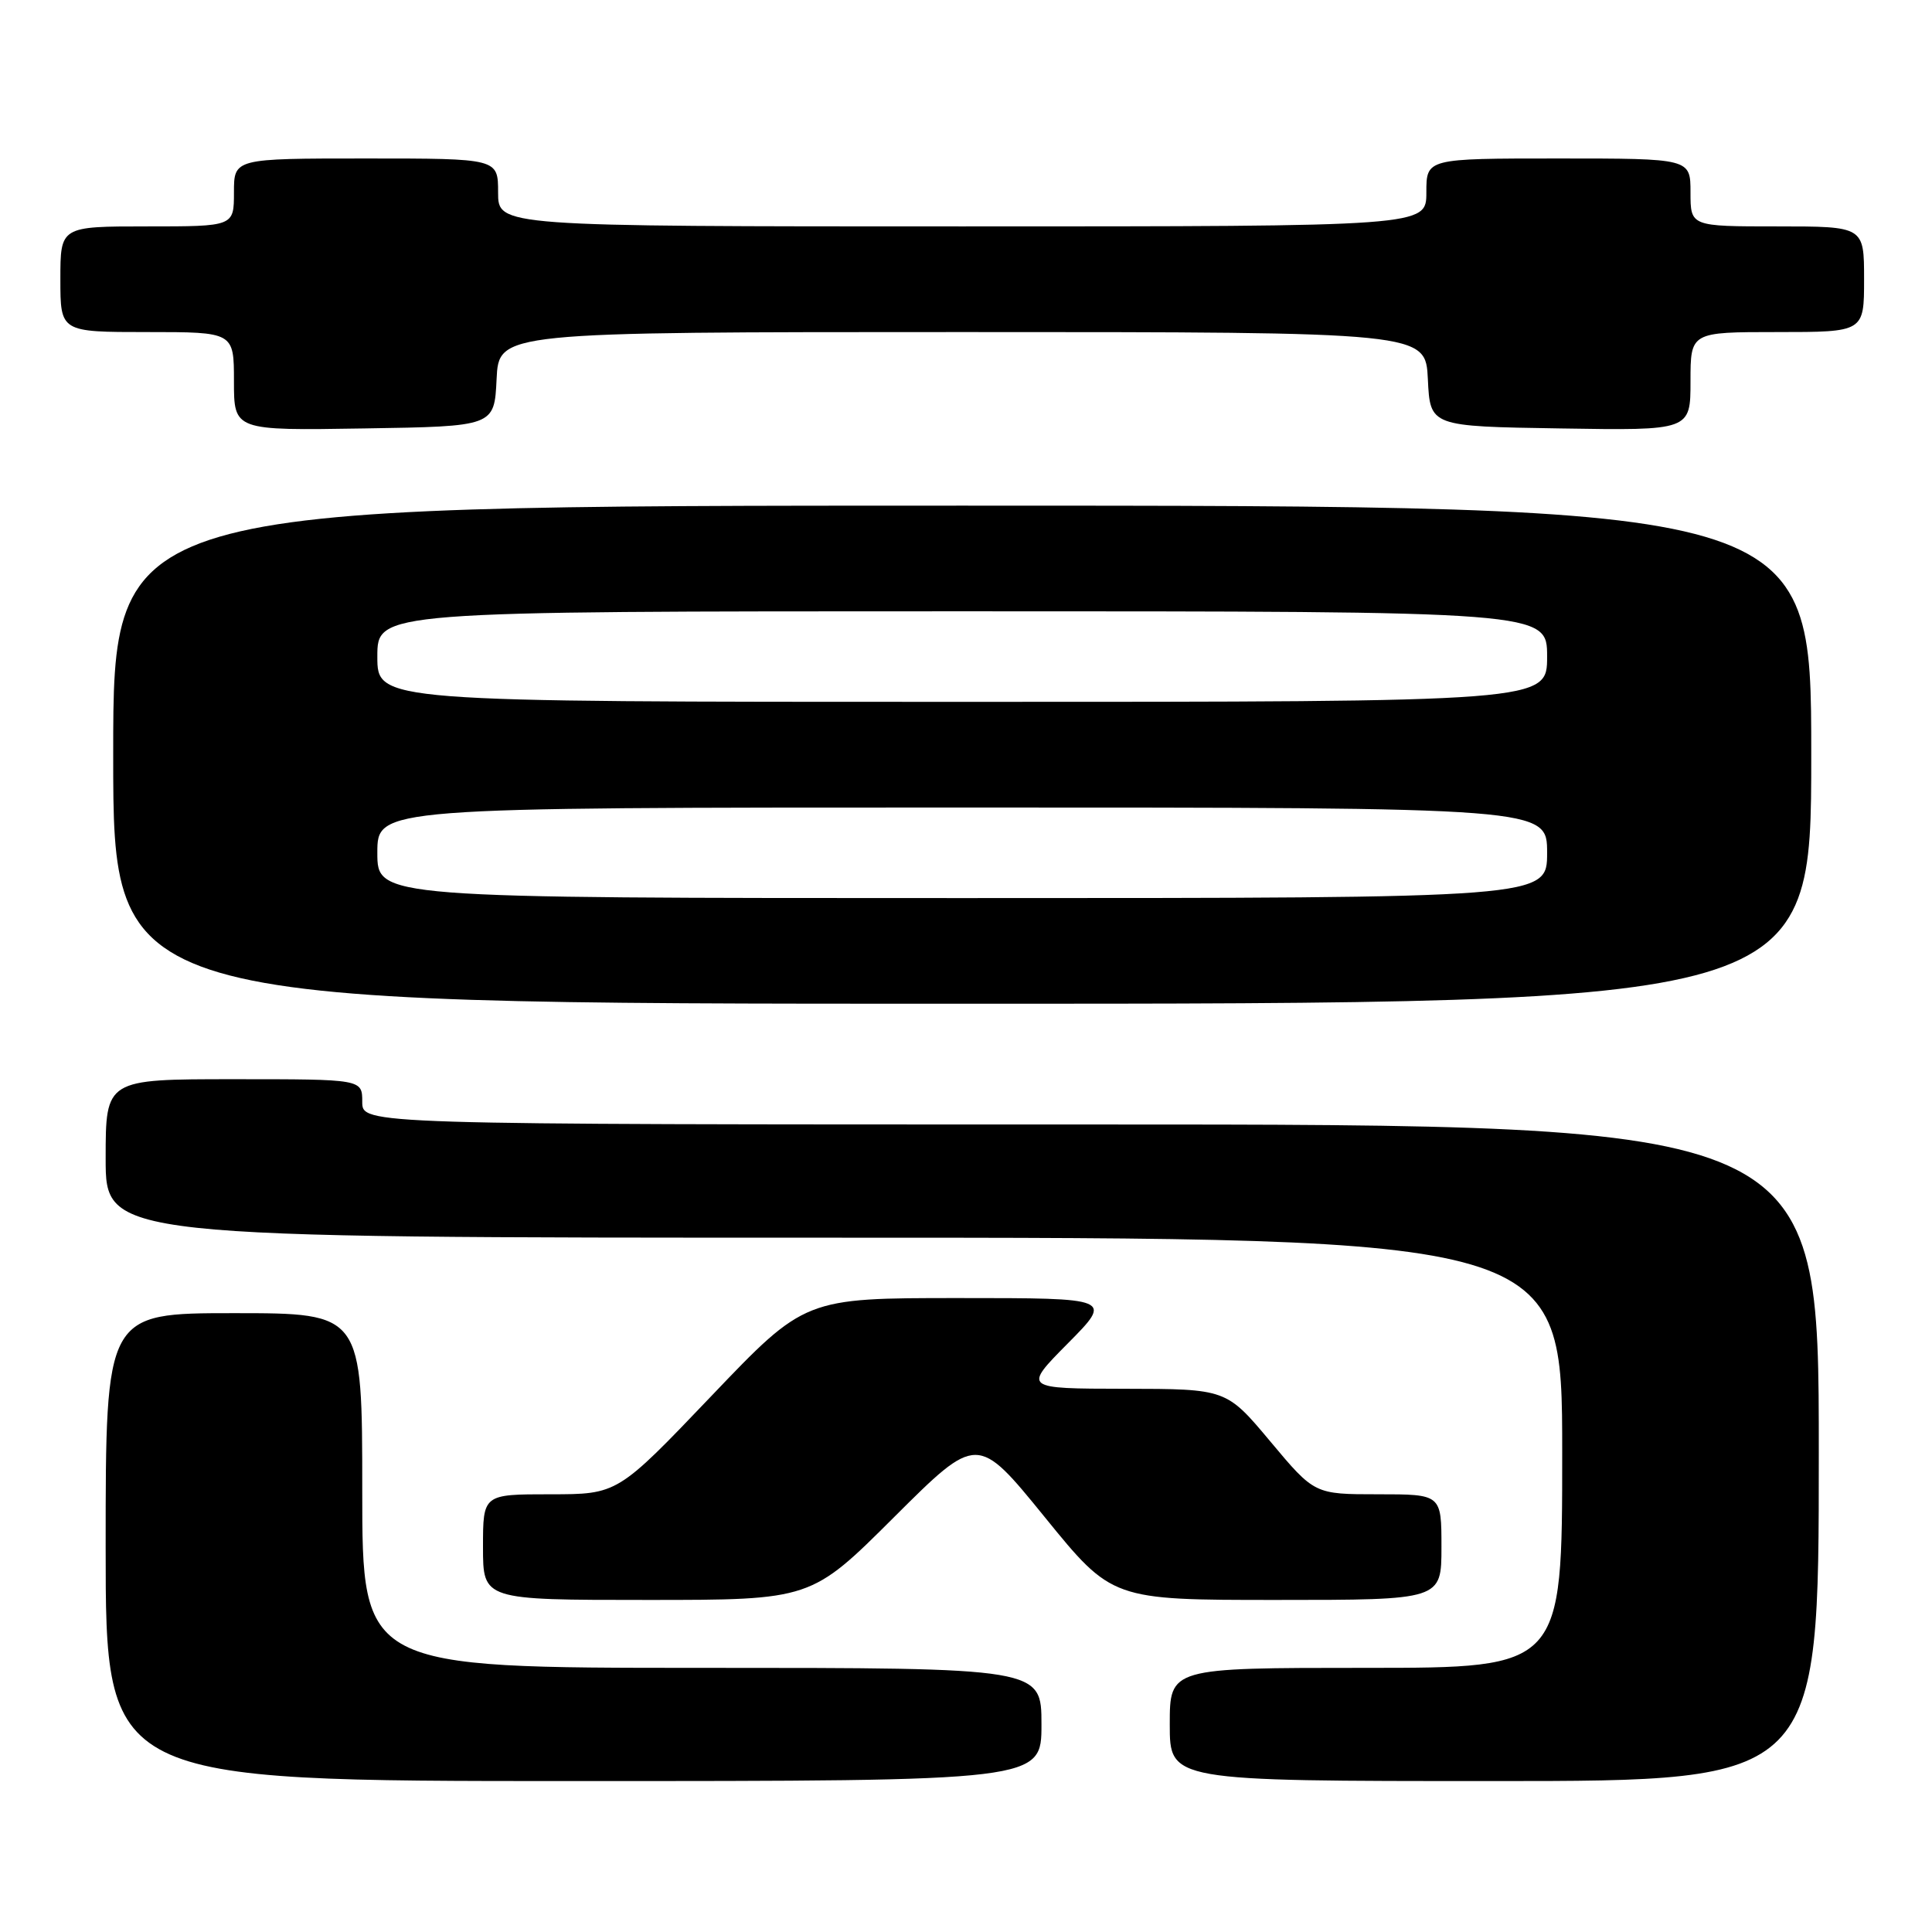 <?xml version="1.0" encoding="UTF-8" standalone="no"?>
<!DOCTYPE svg PUBLIC "-//W3C//DTD SVG 1.1//EN" "http://www.w3.org/Graphics/SVG/1.1/DTD/svg11.dtd" >
<svg xmlns="http://www.w3.org/2000/svg" xmlns:xlink="http://www.w3.org/1999/xlink" version="1.1" viewBox="0 0 256 256">
 <g >
 <path fill="currentColor"
d=" M 138.00 228.50 C 138.00 221.00 138.00 221.00 93.00 221.00 C 48.00 221.00 48.00 221.00 48.00 197.50 C 48.00 174.00 48.00 174.00 31.00 174.00 C 14.00 174.00 14.00 174.00 14.00 205.00 C 14.00 236.00 14.00 236.00 76.00 236.00 C 138.00 236.00 138.00 236.00 138.00 228.50 Z  M 241.00 192.50 C 241.00 149.00 241.00 149.00 144.50 149.00 C 48.00 149.00 48.00 149.00 48.00 146.00 C 48.00 143.00 48.00 143.00 31.00 143.00 C 14.00 143.00 14.00 143.00 14.00 153.50 C 14.00 164.00 14.00 164.00 110.50 164.00 C 207.00 164.00 207.00 164.00 207.00 192.50 C 207.00 221.00 207.00 221.00 181.00 221.00 C 155.00 221.00 155.00 221.00 155.00 228.50 C 155.00 236.00 155.00 236.00 198.00 236.00 C 241.00 236.00 241.00 236.00 241.00 192.50 Z  M 118.48 201.02 C 129.50 190.04 129.50 190.04 138.43 201.02 C 147.35 212.00 147.35 212.00 169.18 212.00 C 191.00 212.00 191.00 212.00 191.00 205.00 C 191.00 198.00 191.00 198.00 182.59 198.00 C 174.18 198.00 174.18 198.00 168.34 191.02 C 162.50 184.04 162.50 184.04 149.03 184.02 C 135.56 184.00 135.56 184.00 141.50 178.00 C 147.44 172.00 147.44 172.00 127.04 172.00 C 106.65 172.00 106.65 172.00 94.24 185.00 C 81.83 198.00 81.83 198.00 72.91 198.00 C 64.00 198.00 64.00 198.00 64.00 205.00 C 64.00 212.00 64.00 212.00 85.73 212.00 C 107.47 212.00 107.47 212.00 118.48 201.02 Z  M 240.00 100.00 C 240.00 67.00 240.00 67.00 127.50 67.00 C 15.00 67.00 15.00 67.00 15.00 100.00 C 15.00 133.00 15.00 133.00 127.50 133.00 C 240.00 133.00 240.00 133.00 240.00 100.00 Z  M 65.80 50.25 C 66.10 44.00 66.10 44.00 127.50 44.00 C 188.90 44.00 188.90 44.00 189.20 50.25 C 189.50 56.50 189.50 56.50 206.75 56.77 C 224.00 57.05 224.00 57.05 224.00 50.52 C 224.00 44.00 224.00 44.00 235.50 44.00 C 247.00 44.00 247.00 44.00 247.00 37.00 C 247.00 30.00 247.00 30.00 235.50 30.00 C 224.00 30.00 224.00 30.00 224.00 25.50 C 224.00 21.00 224.00 21.00 206.50 21.00 C 189.00 21.00 189.00 21.00 189.00 25.50 C 189.00 30.00 189.00 30.00 127.50 30.00 C 66.00 30.00 66.00 30.00 66.00 25.50 C 66.00 21.00 66.00 21.00 48.50 21.00 C 31.00 21.00 31.00 21.00 31.00 25.50 C 31.00 30.00 31.00 30.00 19.50 30.00 C 8.00 30.00 8.00 30.00 8.00 37.00 C 8.00 44.00 8.00 44.00 19.50 44.00 C 31.00 44.00 31.00 44.00 31.00 50.52 C 31.00 57.05 31.00 57.05 48.25 56.77 C 65.50 56.50 65.50 56.50 65.80 50.25 Z  M 50.00 113.00 C 50.00 107.00 50.00 107.00 127.50 107.00 C 205.00 107.00 205.00 107.00 205.00 113.00 C 205.00 119.00 205.00 119.00 127.50 119.00 C 50.00 119.00 50.00 119.00 50.00 113.00 Z  M 50.00 87.00 C 50.00 81.00 50.00 81.00 127.50 81.00 C 205.00 81.00 205.00 81.00 205.00 87.00 C 205.00 93.00 205.00 93.00 127.50 93.00 C 50.00 93.00 50.00 93.00 50.00 87.00 Z "/>
</g>
</svg>